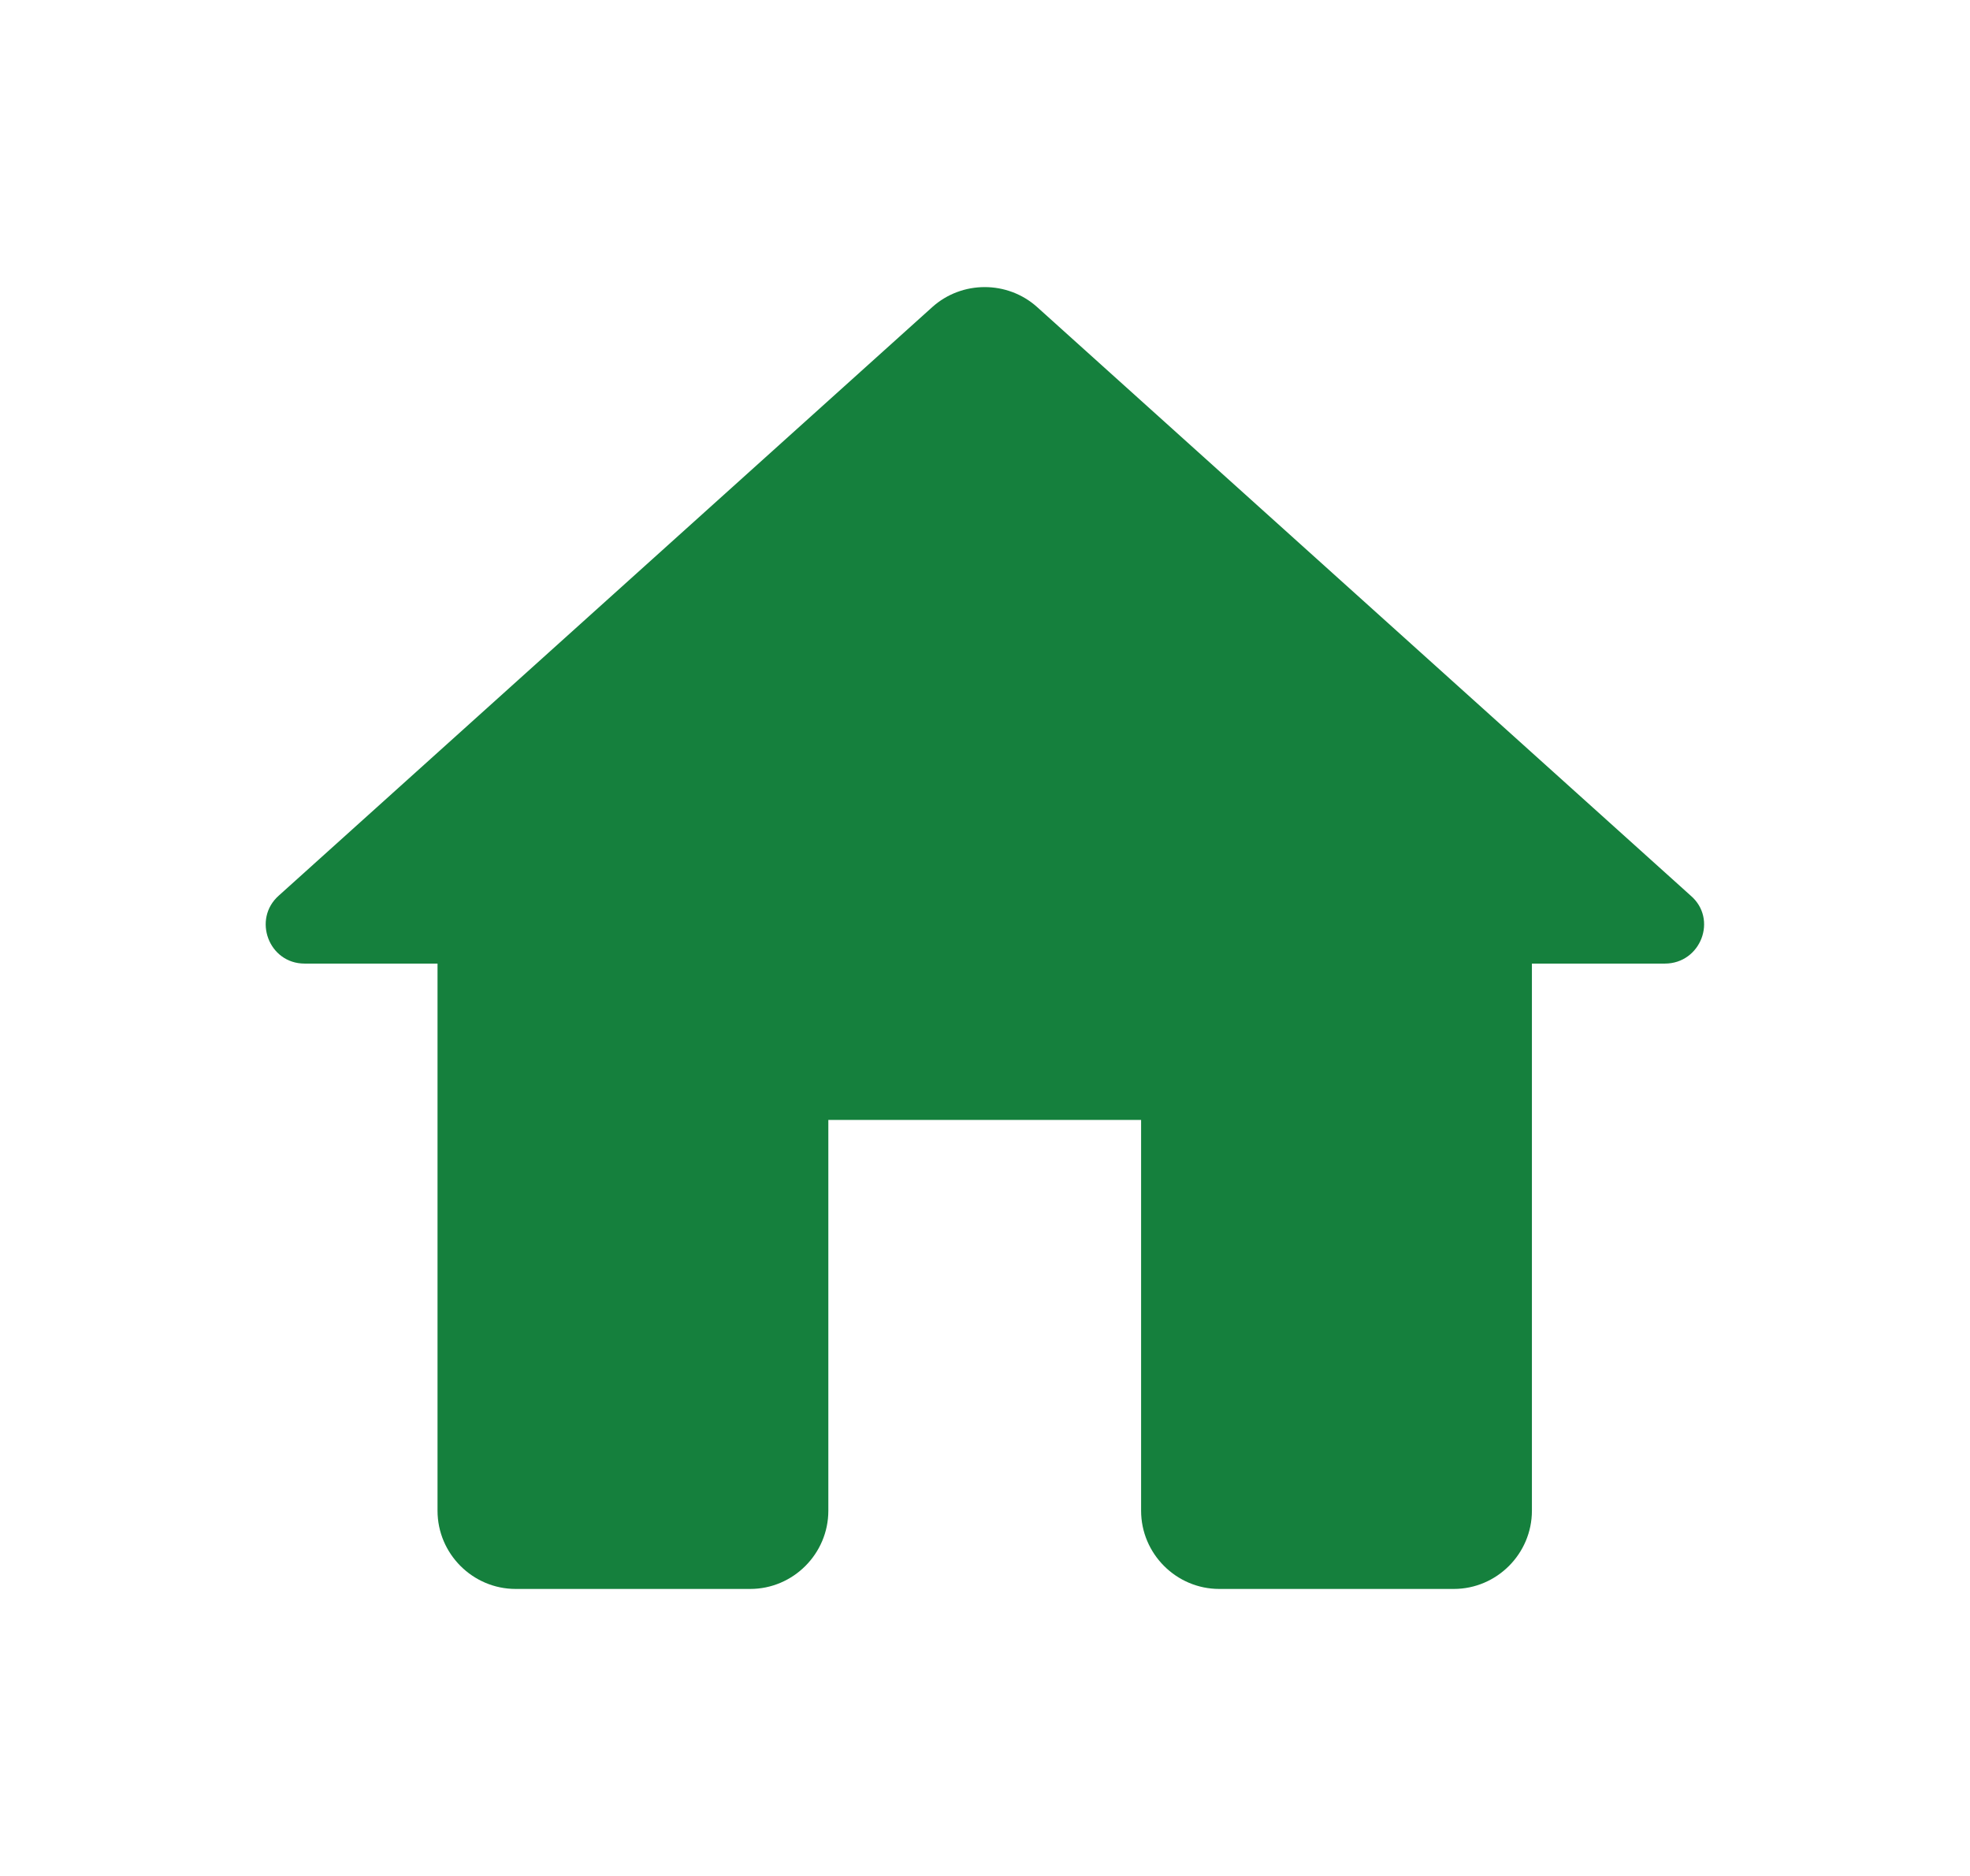 <svg width="21" height="20" viewBox="0 0 21 20" fill="none" xmlns="http://www.w3.org/2000/svg">
<g id="home">
<path id="Vector" d="M8.83 16.106V11.94H12.164V16.106C12.164 16.565 12.539 16.94 12.997 16.94H15.497C15.955 16.94 16.33 16.565 16.33 16.106V10.273H17.747C18.13 10.273 18.314 9.798 18.022 9.548L11.055 3.273C10.739 2.99 10.255 2.99 9.939 3.273L2.972 9.548C2.689 9.798 2.864 10.273 3.247 10.273H4.664V16.106C4.664 16.565 5.039 16.94 5.497 16.94H7.997C8.455 16.94 8.83 16.565 8.83 16.106Z" fill="#15803D"/>
</g>
</svg>
